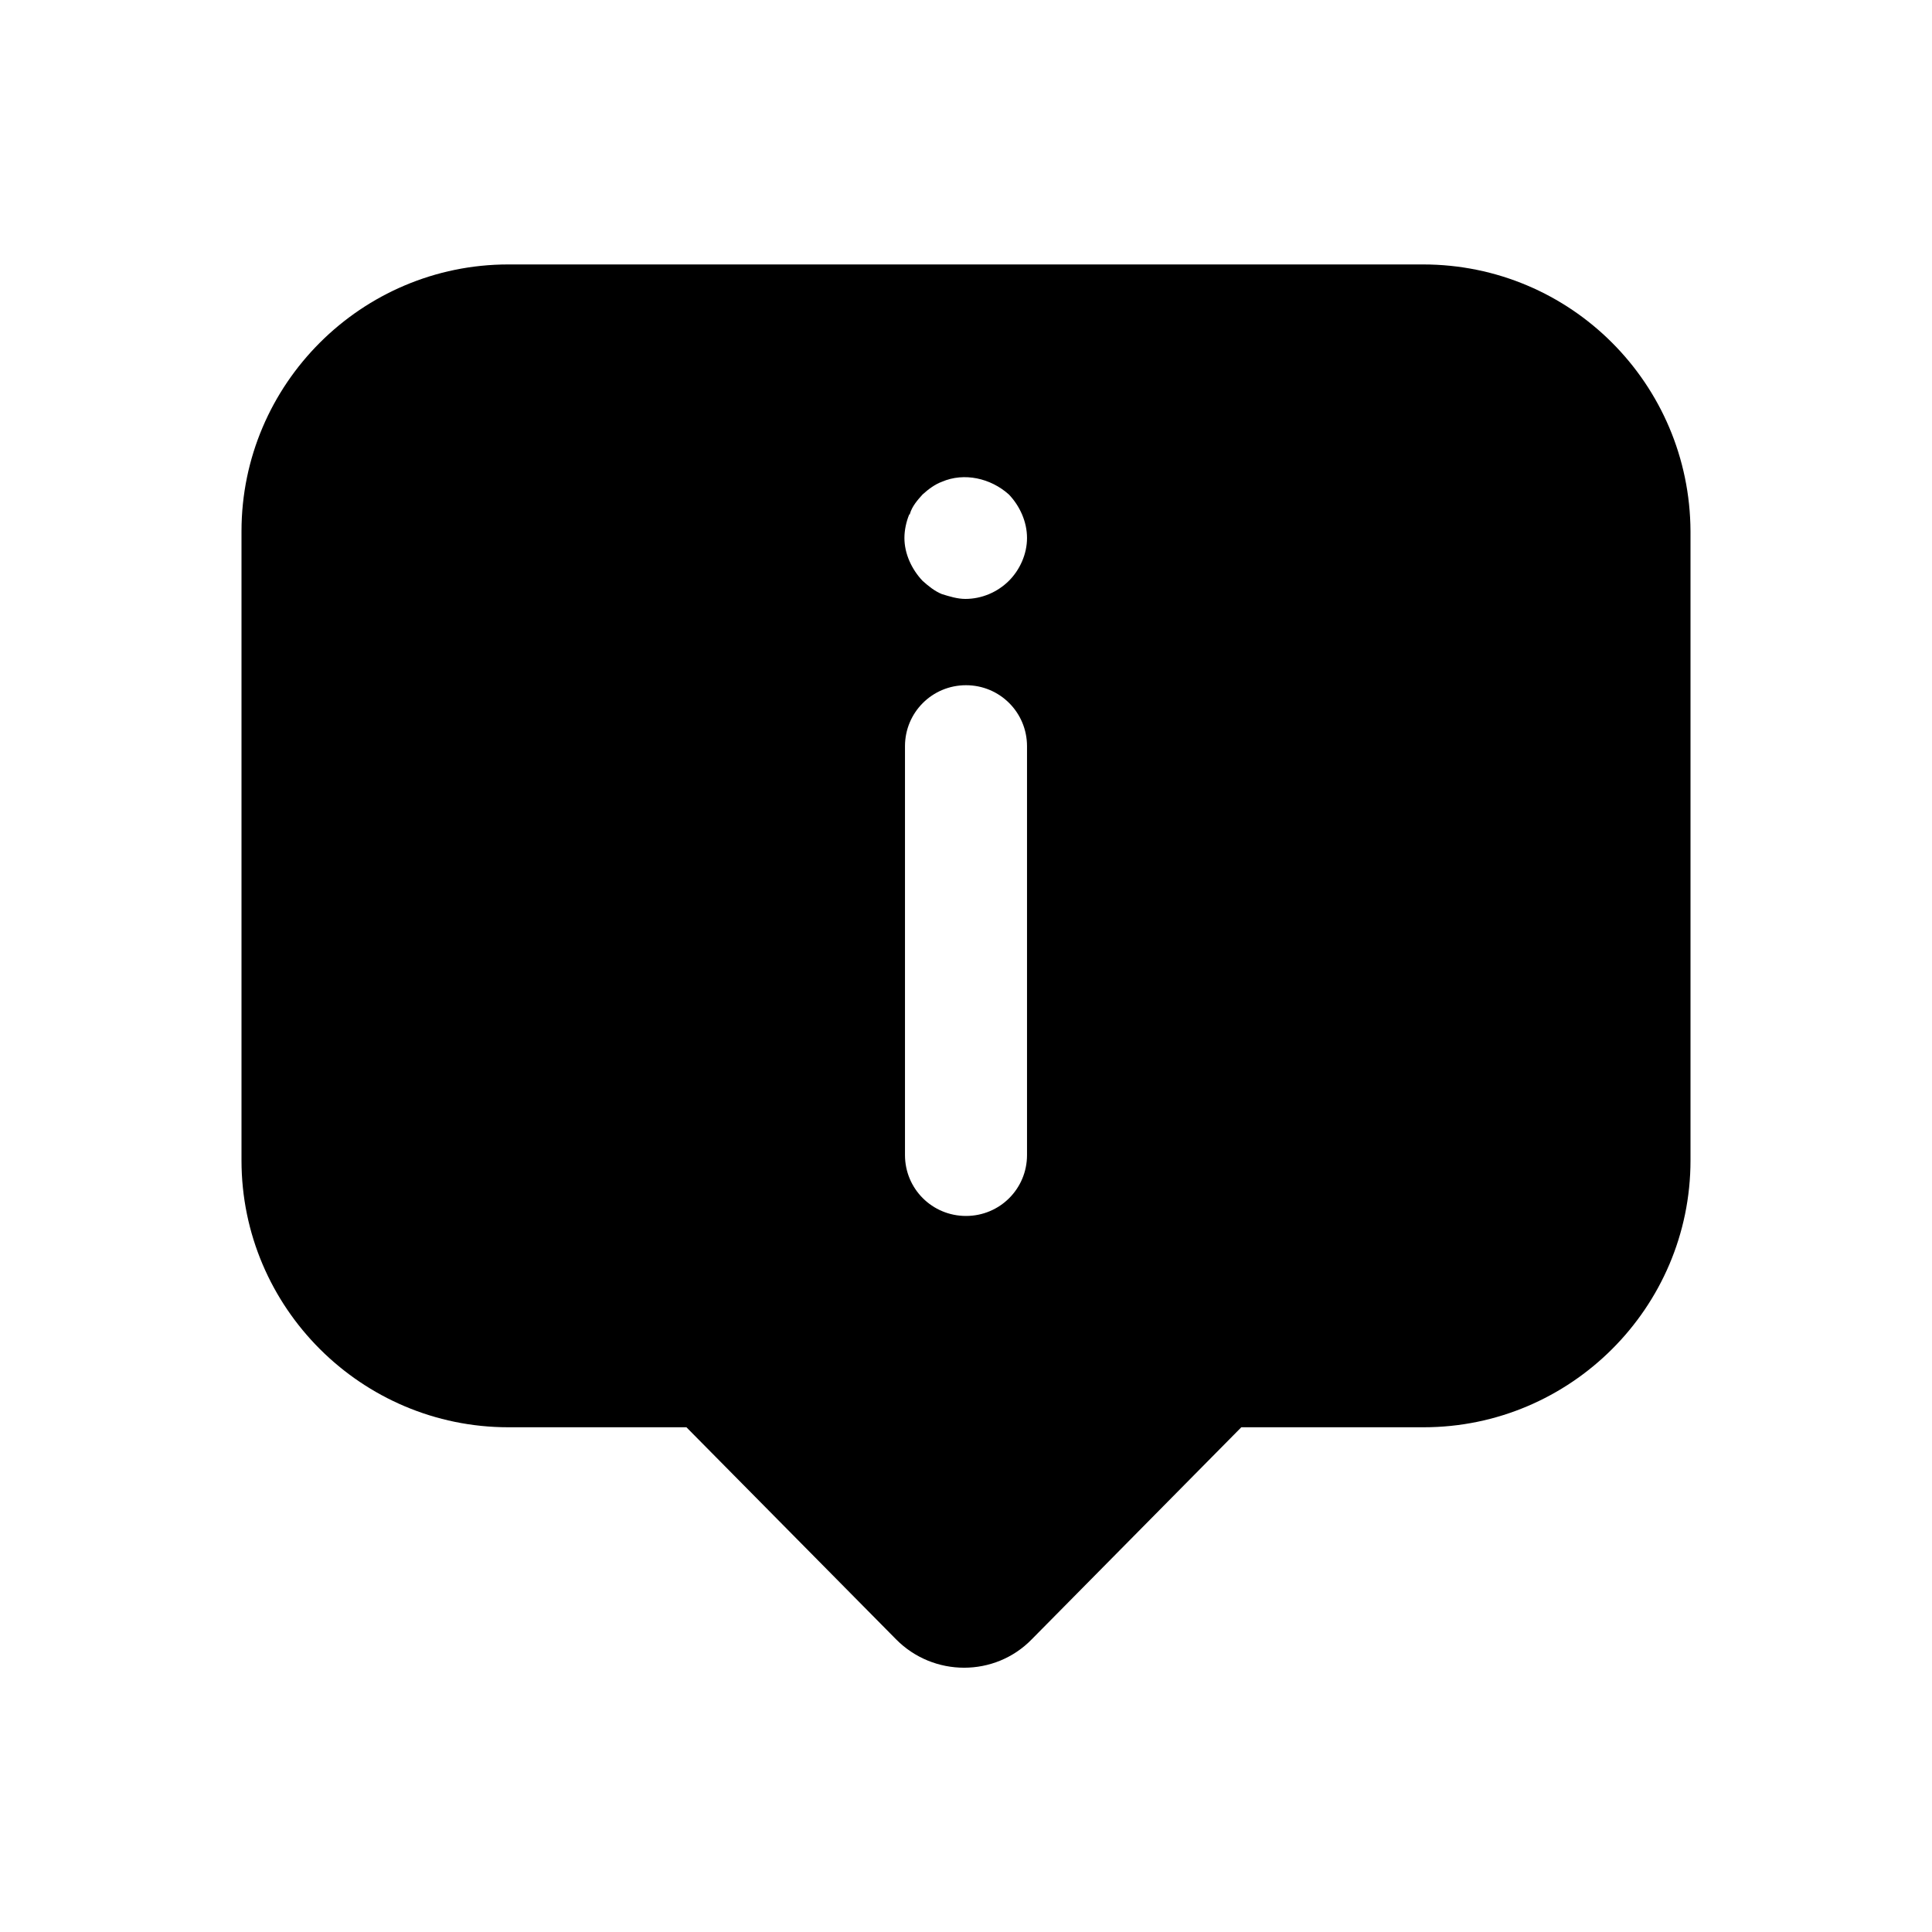 <svg width="24" height="24" viewBox="0 0 24 24" fill="none" xmlns="http://www.w3.org/2000/svg">
<path d="M17.677 3.285H6.315C4.492 3.285 3 4.77 3 6.6V14.415C3 16.245 4.492 17.73 6.315 17.73H8.527L11.13 20.363C11.595 20.835 12.36 20.835 12.818 20.363L15.42 17.73H17.685C19.508 17.73 21 16.245 21 14.415V6.6C20.992 4.77 19.515 3.285 17.677 3.285ZM11.303 6.383C11.332 6.285 11.4 6.21 11.46 6.143C11.535 6.075 11.617 6.015 11.7 5.985C11.977 5.865 12.307 5.94 12.533 6.143C12.668 6.285 12.758 6.48 12.758 6.683C12.758 6.885 12.668 7.08 12.533 7.215C12.39 7.357 12.195 7.44 11.992 7.44C11.895 7.44 11.797 7.41 11.7 7.38C11.61 7.343 11.535 7.282 11.46 7.215C11.325 7.072 11.235 6.878 11.235 6.683C11.235 6.585 11.258 6.48 11.295 6.39H11.303V6.383ZM12.758 14.348C12.758 14.768 12.42 15.105 12 15.105C11.58 15.105 11.242 14.768 11.242 14.348V9.27C11.242 8.85 11.58 8.512 12 8.512C12.42 8.512 12.758 8.85 12.758 9.27V14.348Z" fill="#000"/>
</svg>

